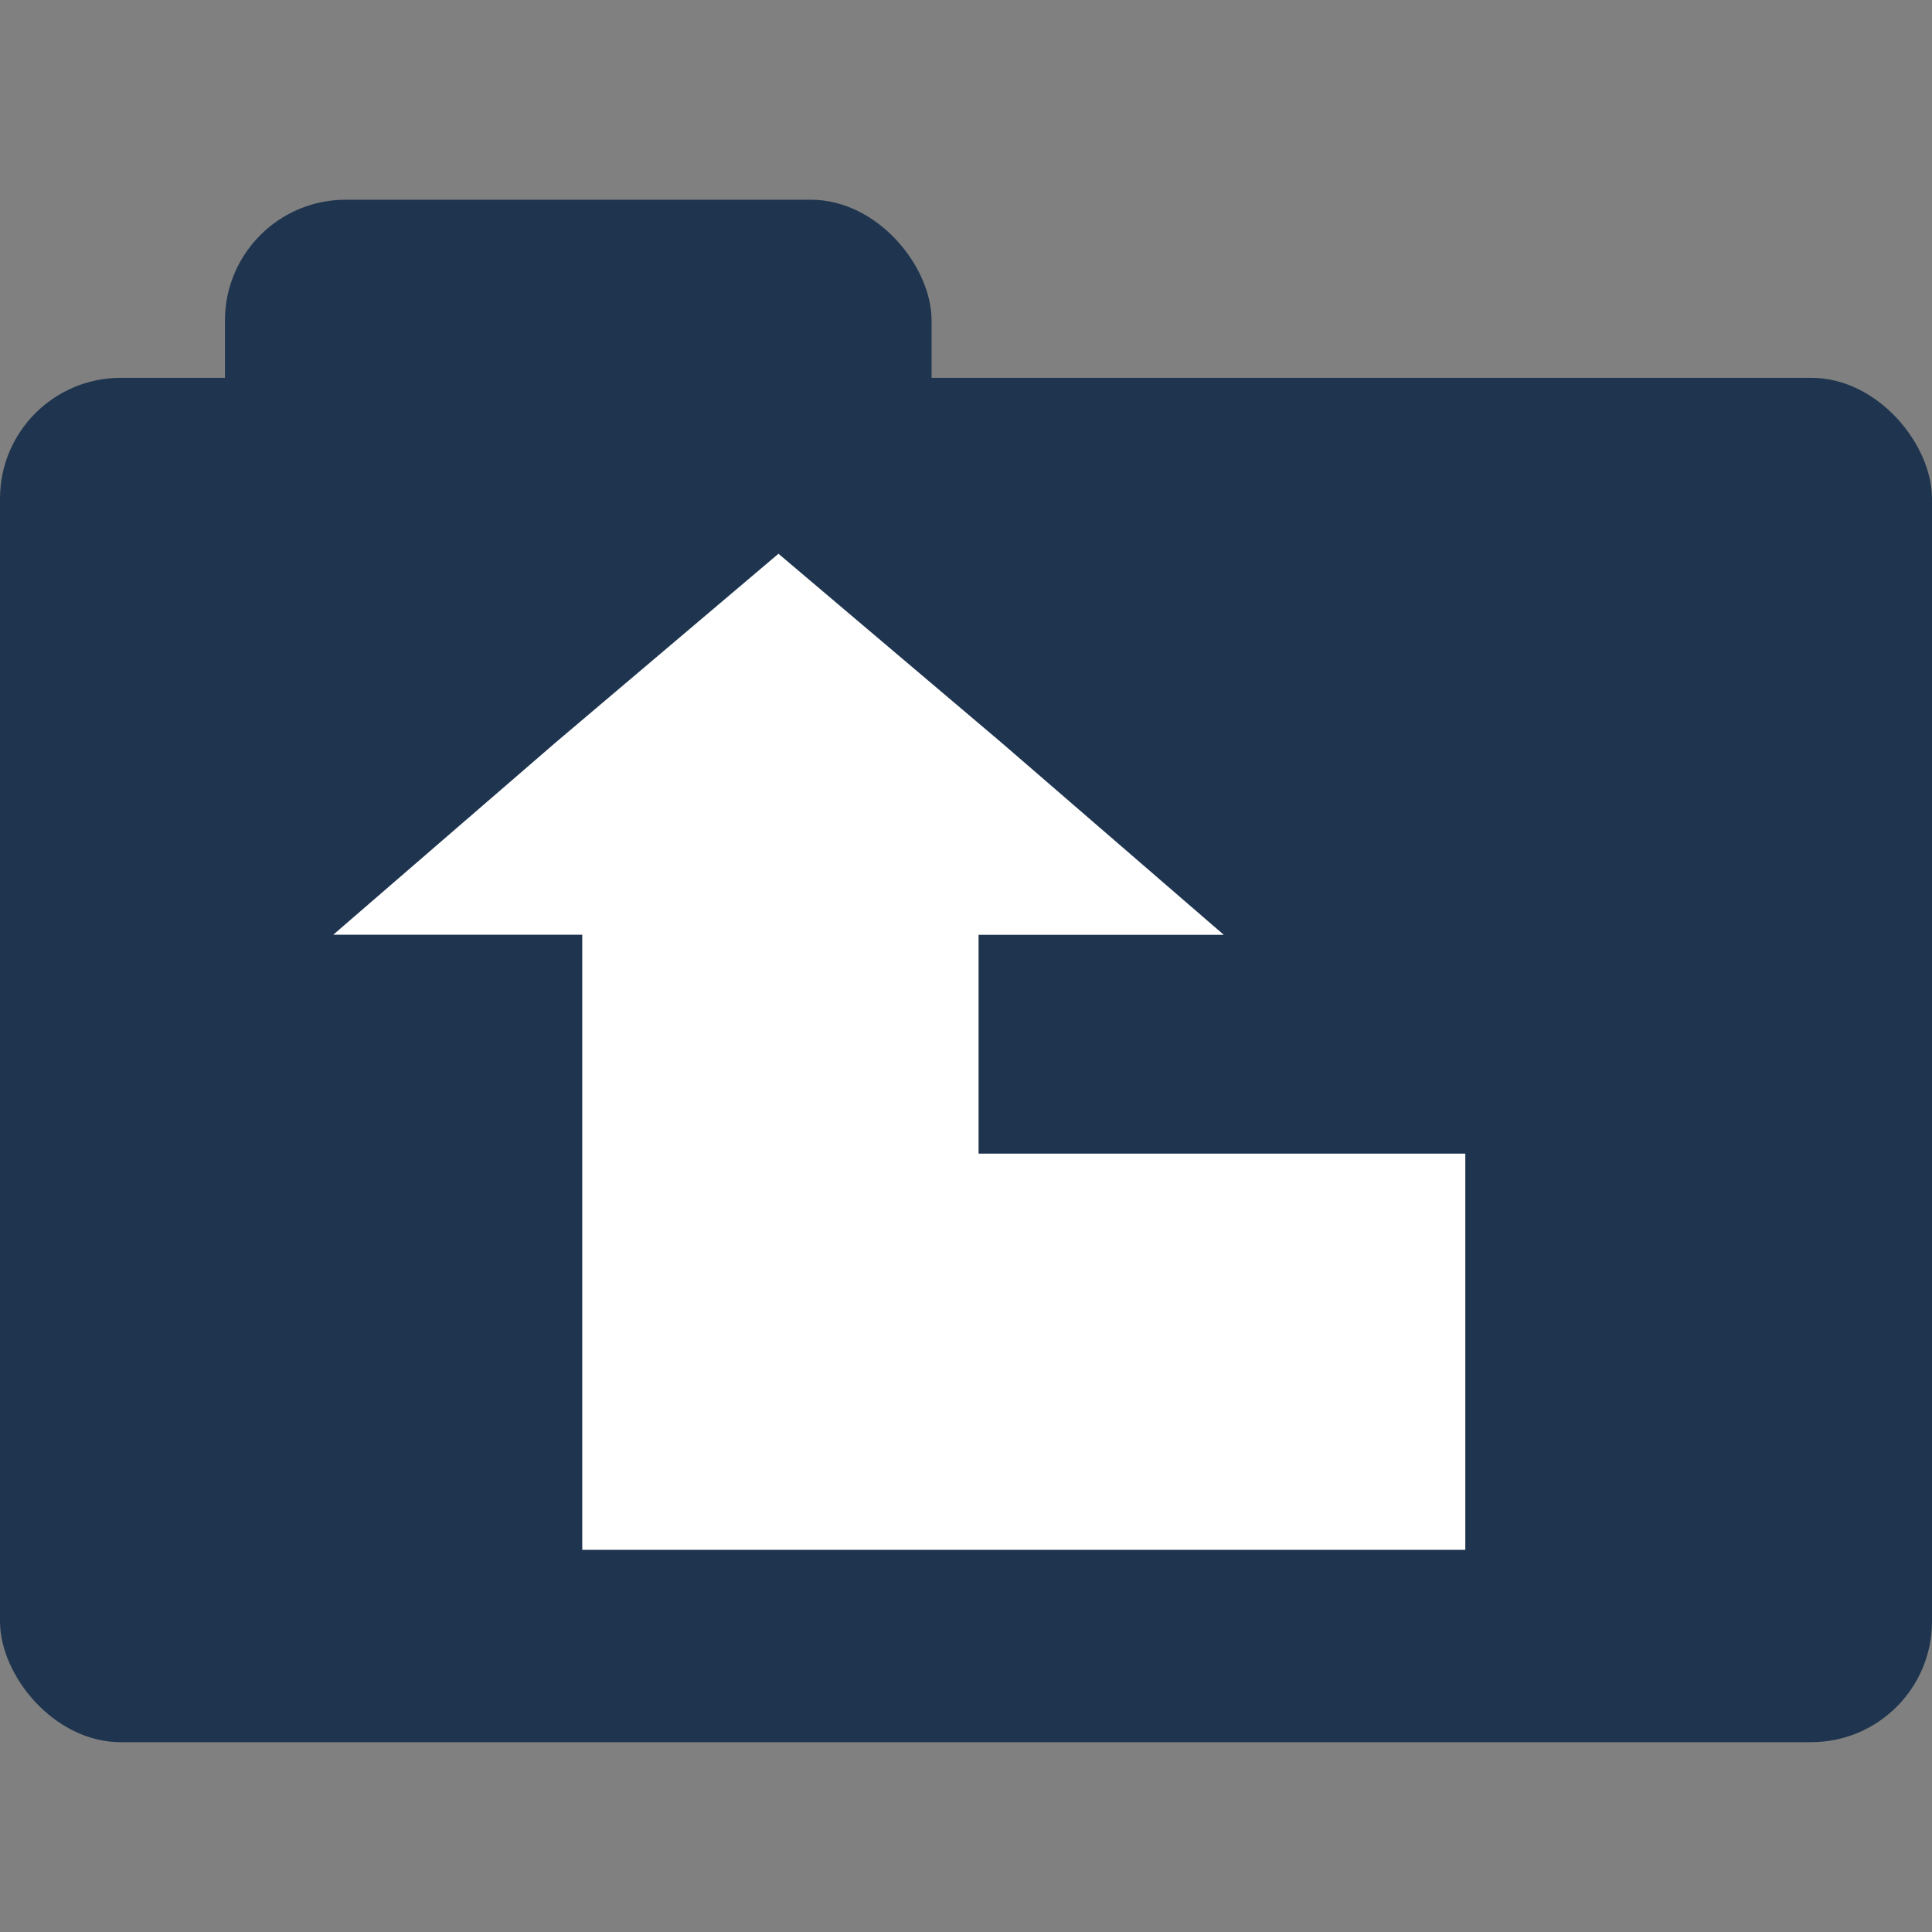 <?xml version="1.0" encoding="UTF-8" standalone="no"?>
<!-- Created with Inkscape (http://www.inkscape.org/) -->

<svg
   xmlns:dc="http://purl.org/dc/elements/1.1/"
   xmlns:cc="http://creativecommons.org/ns#"
   xmlns:rdf="http://www.w3.org/1999/02/22-rdf-syntax-ns#"
   xmlns:svg="http://www.w3.org/2000/svg"
   xmlns="http://www.w3.org/2000/svg"
   version="1.1"
   width="16"
   height="16"
   id="svg2">
  <rect width="100%" height="100%" fill="#808080" stroke="none"/>
  <defs
     id="defs4" />
  <g
     transform="translate(0,-1036.362)"
     id="layer1">
    <rect
       width="16"
       height="11.299"
       rx="1"
       ry="1"
       x="0"
       y="1039.491"
       id="rect2985"
       style="color:#000000;fill:#1f354f;fill-opacity:1;fill-rule:nonzero;stroke:none;stroke-width:2;marker:none;visibility:visible;display:inline;overflow:visible;enable-background:accumulate" />
    <rect
       width="5.852"
       height="2.639"
       rx="1"
       ry="1"
       x="1.863"
       y="1038.016"
       id="rect3755"
       style="color:#000000;fill:#1f354f;fill-opacity:1;fill-rule:nonzero;stroke:none;stroke-width:2;marker:none;visibility:visible;display:inline;overflow:visible;enable-background:accumulate" />
    <path
       d="m 6.448,1040.947 -1.844,1.562 -1.844,1.594 2.062,0 0,1.812 0,2.594 0,0.688 7.313,0 0,-3.281 -4.031,0 0,-1.812 2.031,0 -1.844,-1.594 -1.844,-1.562 z"
       id="rect3757"
       style="color:#000000;fill:#ffffff;fill-opacity:1;fill-rule:nonzero;stroke:none;stroke-width:2;marker:none;visibility:visible;display:inline;overflow:visible;enable-background:accumulate" />
  </g>
</svg>
